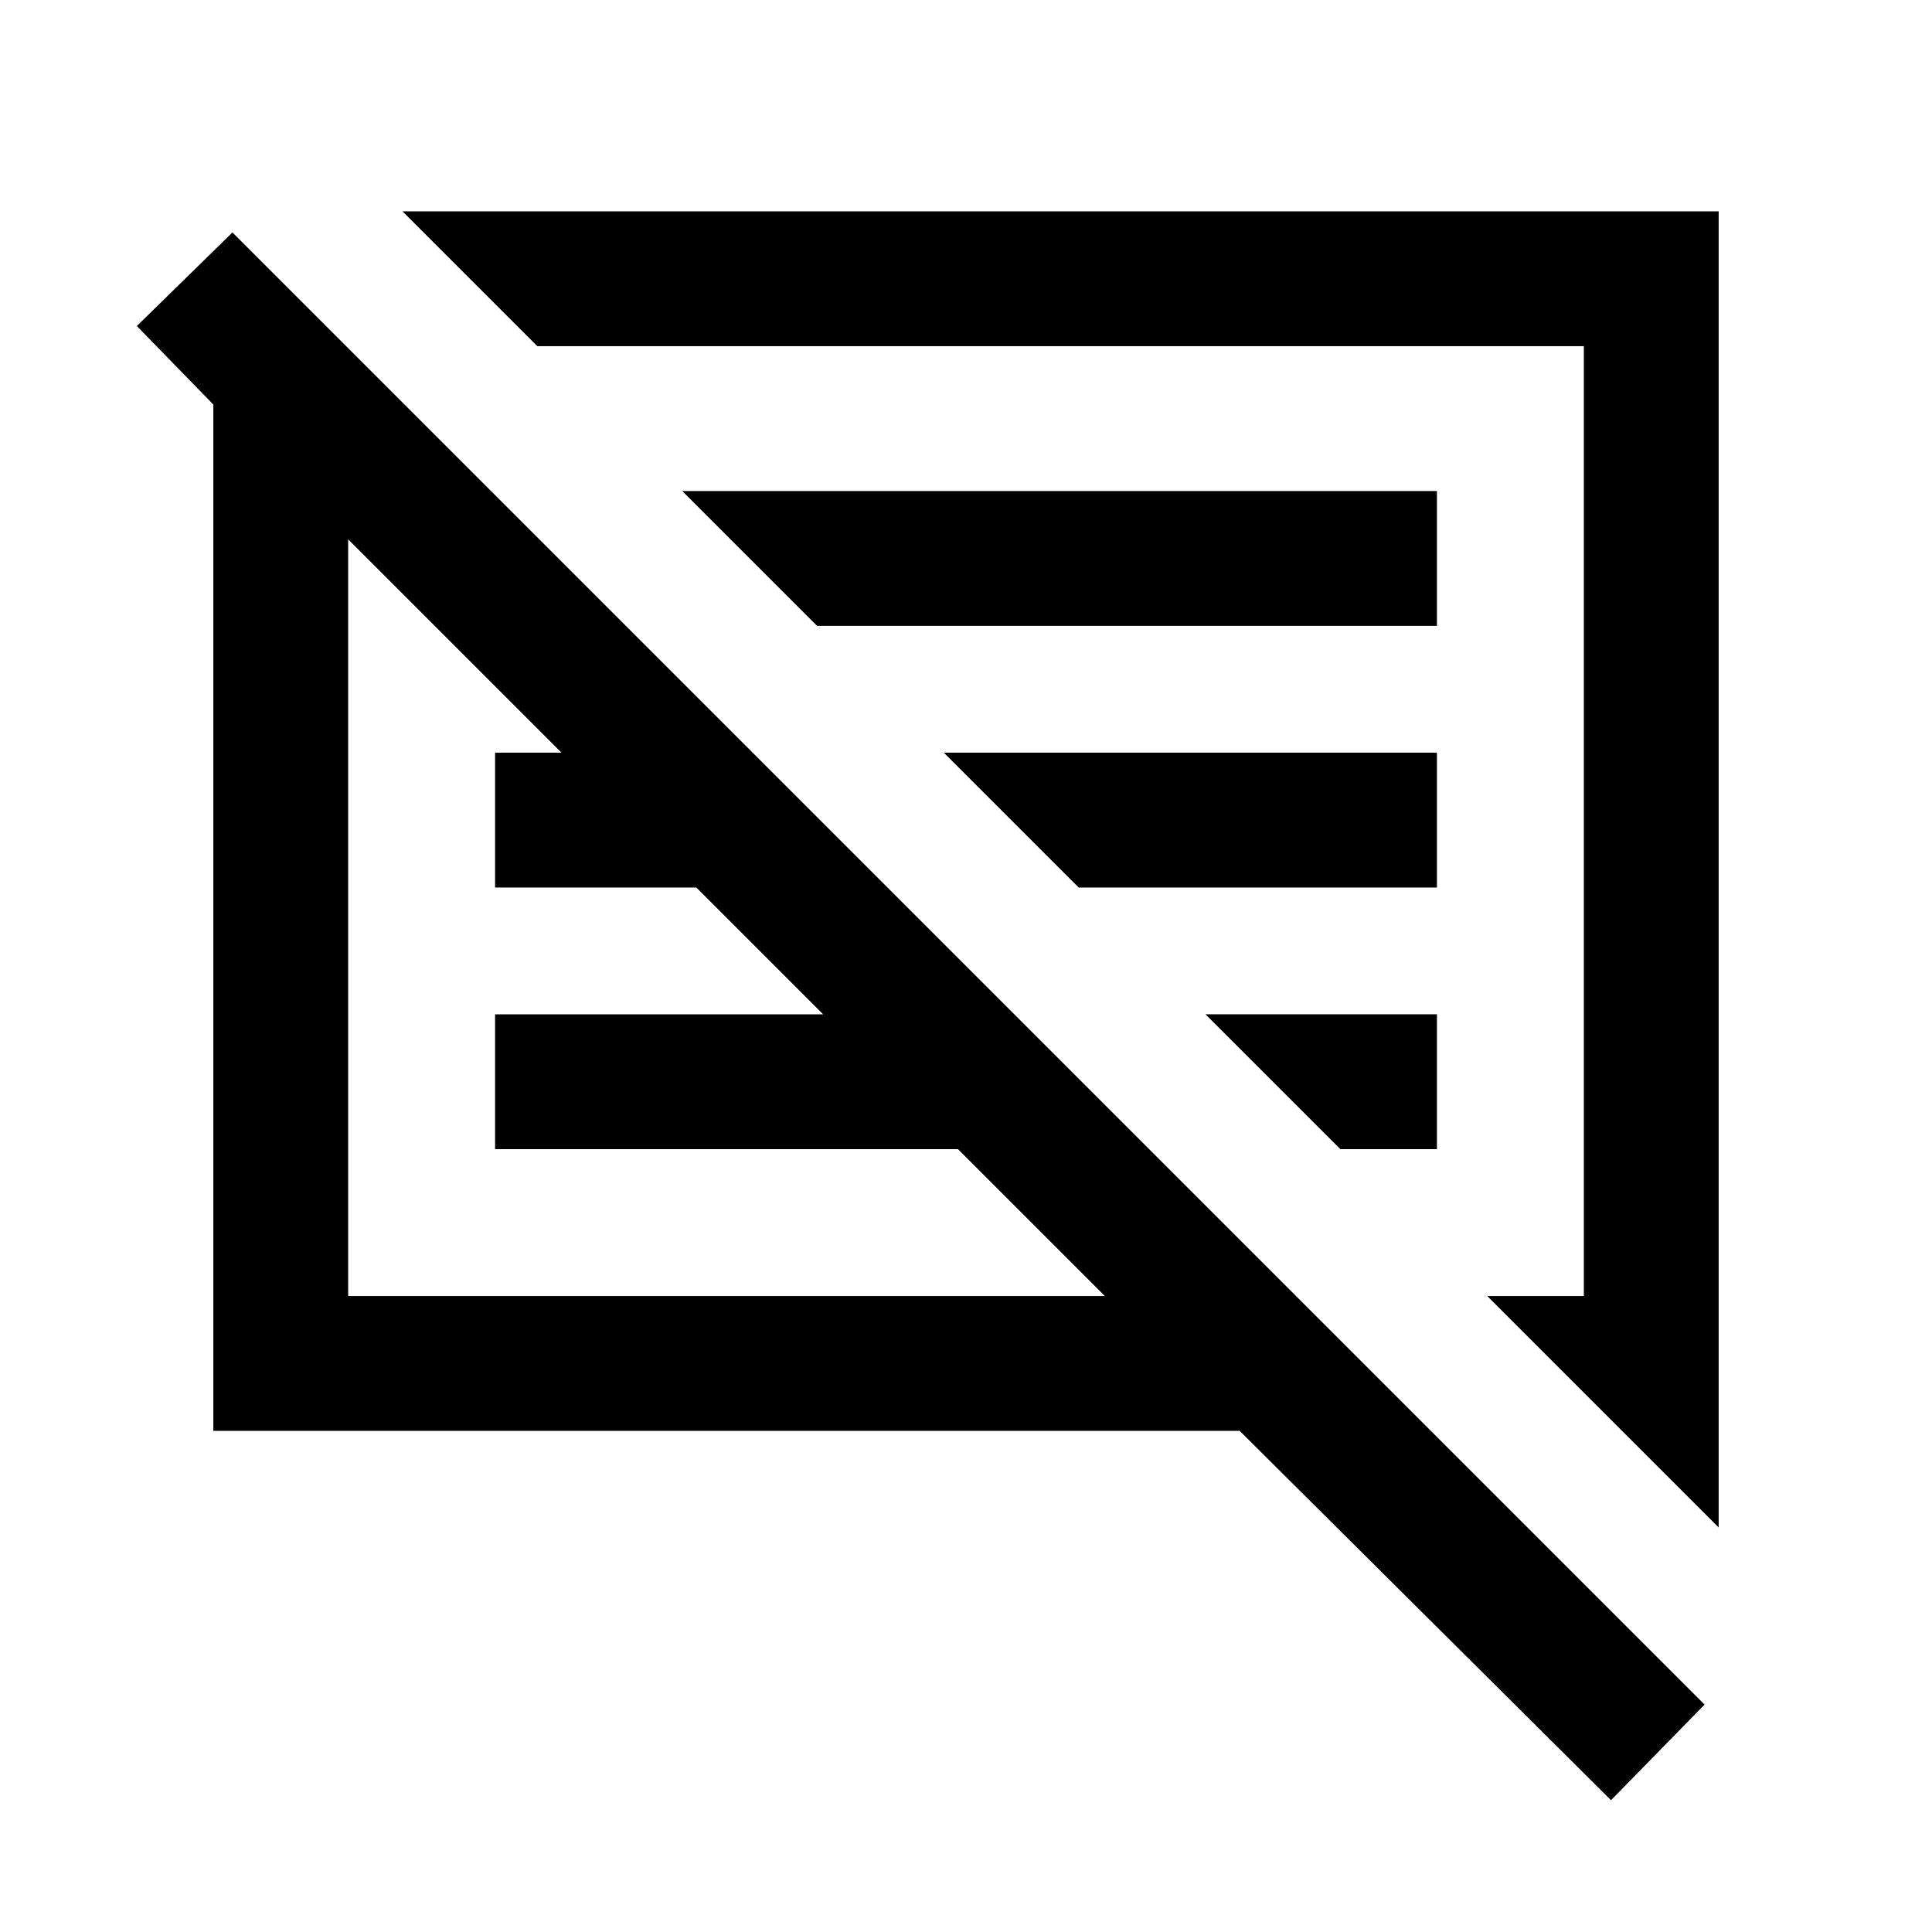 <svg xmlns="http://www.w3.org/2000/svg" height="20" viewBox="0 -960 960 960" width="20"><path d="M106-249v-510l-38-39 47.5-46.5L847-113l-46.5 47.5L616-249H106Zm748 48L739-316h48v-472H267l-67-67h654v654ZM173-316h376l-73-73H246v-67h163l-63-63H246v-67h33L173-692v376Zm493-73-67-67h115v67h-48ZM536-519l-67-67h245v67H536ZM406-649l-67-67h375v67H406Zm-60 130Zm152-38Z"/></svg>